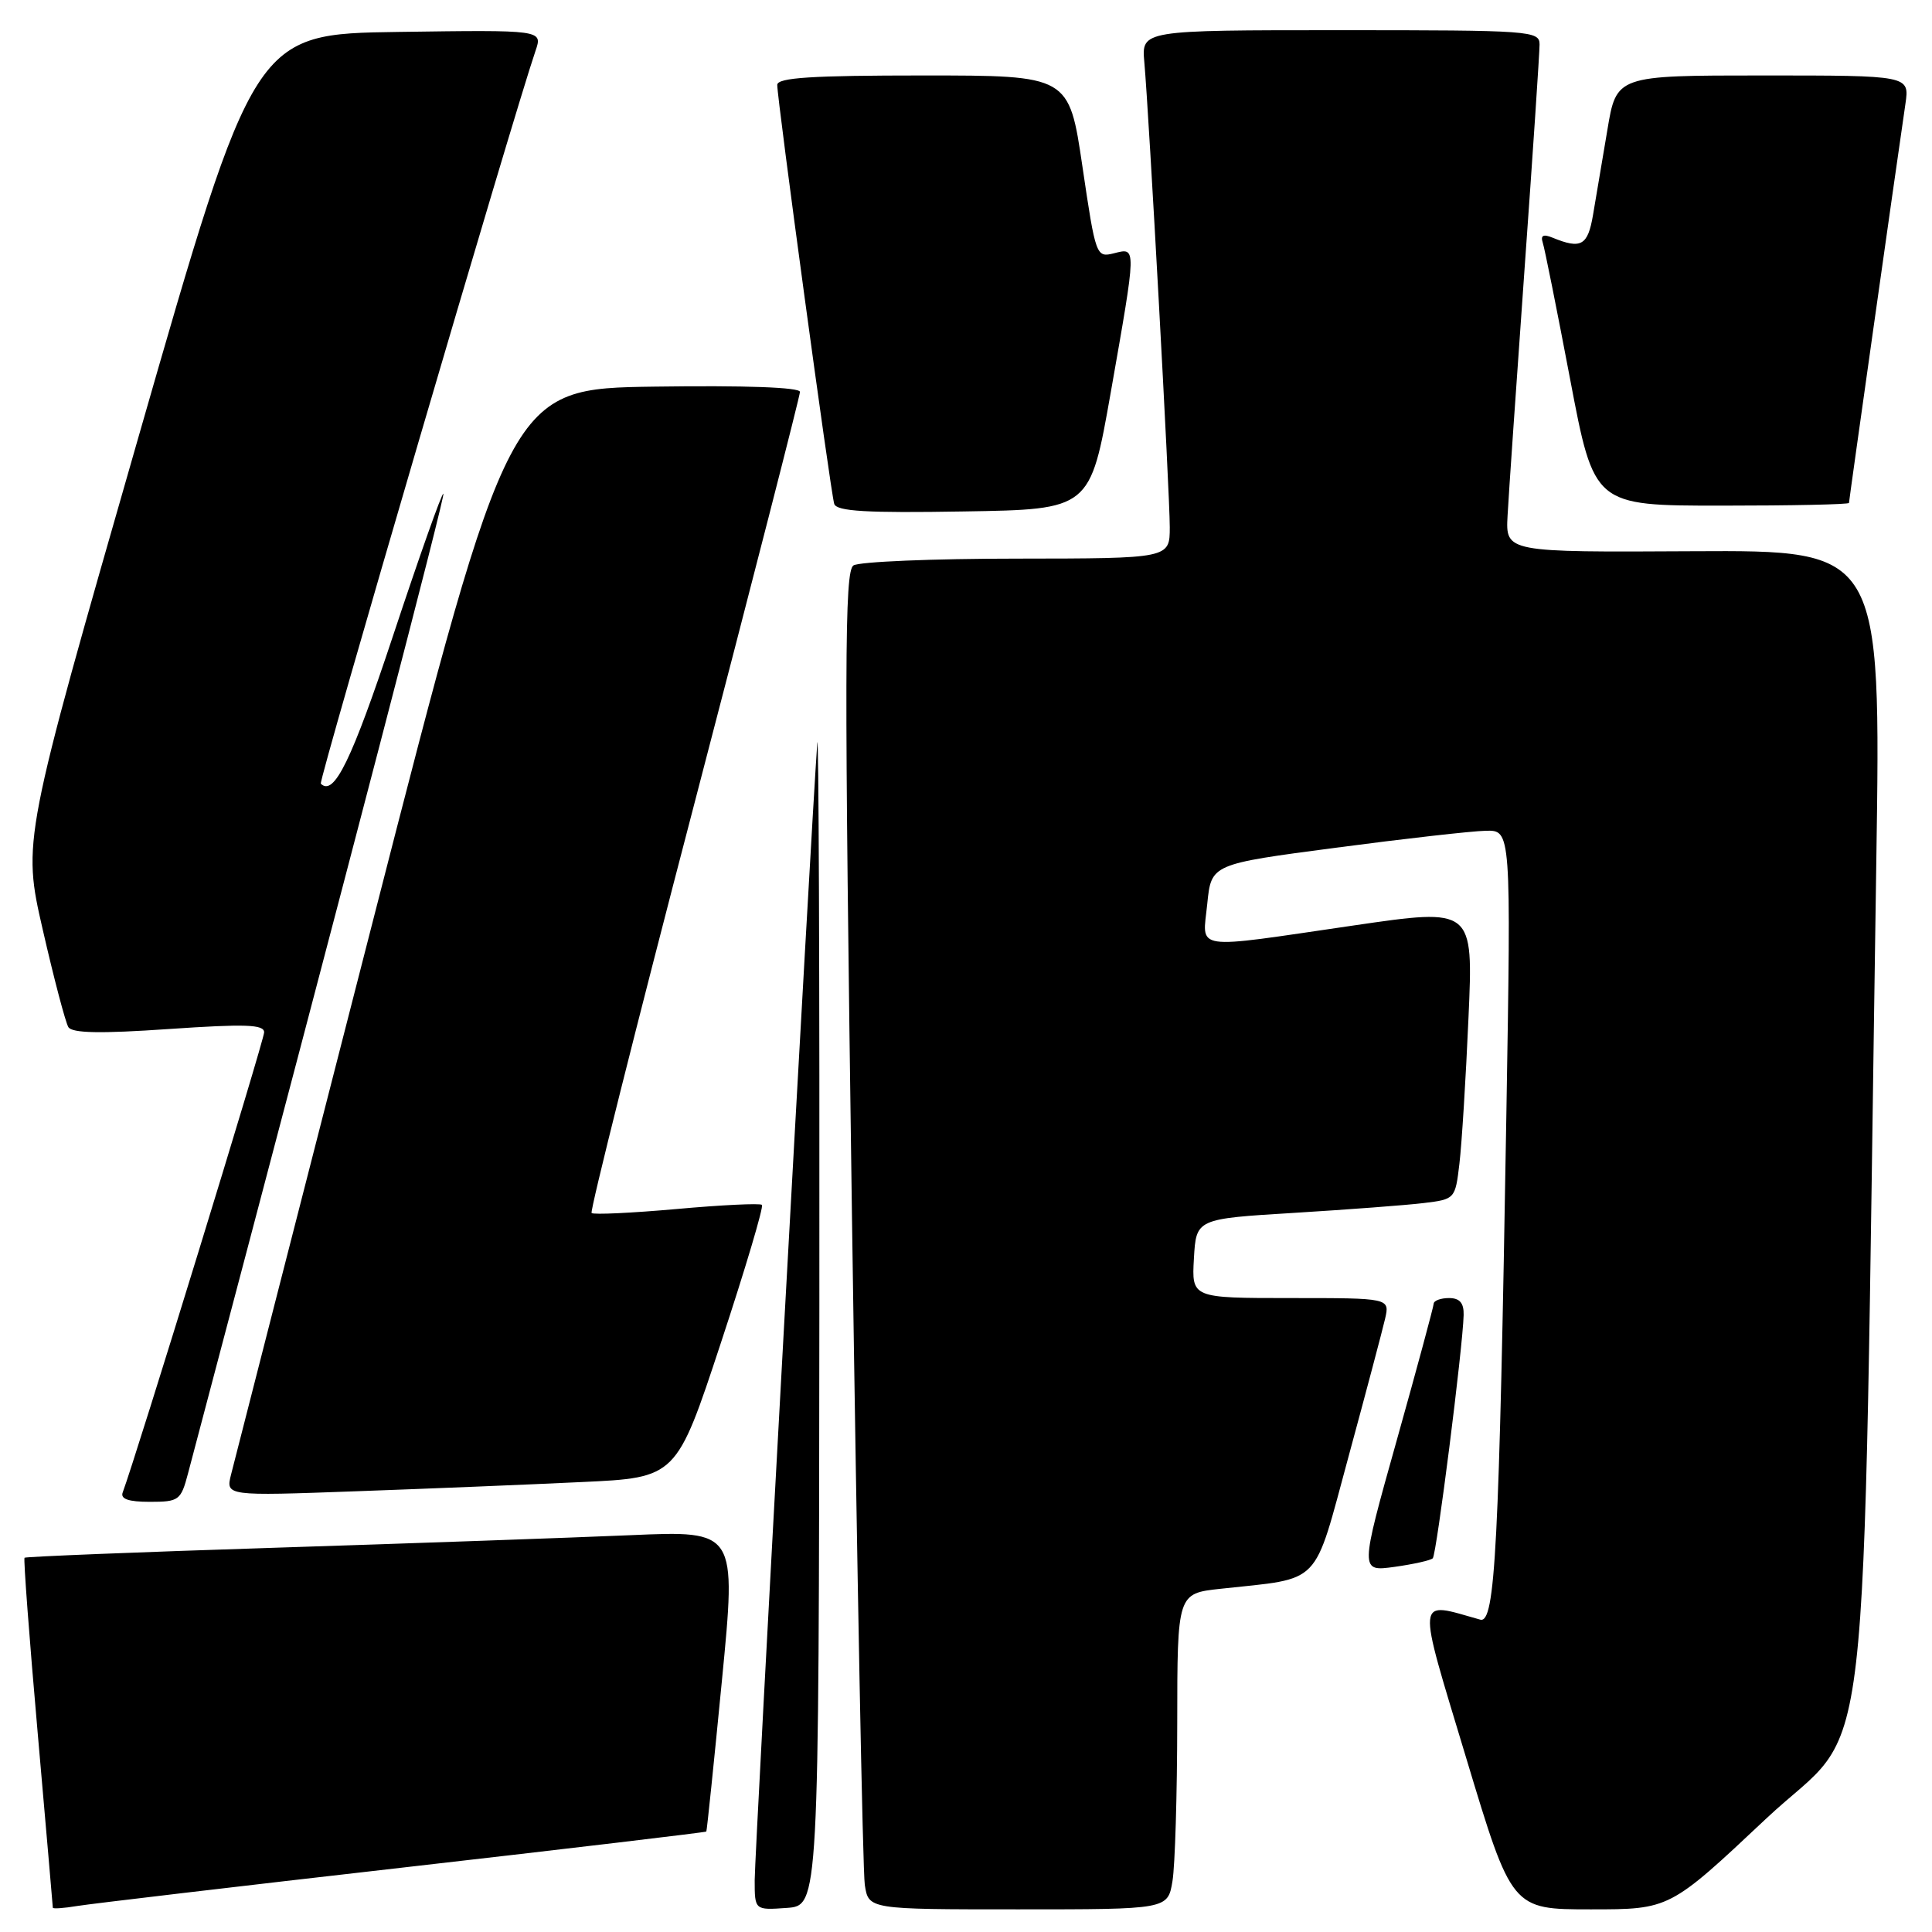 <?xml version="1.0" encoding="UTF-8" standalone="no"?>
<!DOCTYPE svg PUBLIC "-//W3C//DTD SVG 1.1//EN" "http://www.w3.org/Graphics/SVG/1.1/DTD/svg11.dtd" >
<svg xmlns="http://www.w3.org/2000/svg" xmlns:xlink="http://www.w3.org/1999/xlink" version="1.1" viewBox="0 0 256 256">
 <g >
 <path fill="currentColor"
d=" M 53.48 247.45 C 75.46 244.94 93.51 242.79 93.59 242.69 C 93.67 242.59 94.60 233.57 95.66 222.66 C 97.59 202.81 97.59 202.81 83.55 203.42 C 75.82 203.75 54.66 204.50 36.52 205.08 C 18.38 205.66 3.41 206.26 3.25 206.41 C 3.10 206.57 3.88 216.99 4.99 229.58 C 6.09 242.17 7.00 252.61 7.00 252.78 C 7.00 252.95 8.46 252.85 10.25 252.55 C 12.04 252.26 31.49 249.96 53.48 247.45 Z  M 108.57 173.00 C 108.61 129.27 108.48 95.75 108.29 98.50 C 107.43 110.49 100.00 245.54 100.00 249.13 C 100.00 253.11 100.00 253.11 104.25 252.81 C 108.50 252.50 108.50 252.50 108.57 173.00 Z  M 155.36 249.25 C 155.70 247.19 155.98 237.77 155.99 228.32 C 156.00 211.14 156.00 211.14 161.75 210.52 C 175.29 209.04 173.95 210.43 178.70 192.96 C 181.01 184.46 183.18 176.26 183.53 174.75 C 184.16 172.00 184.16 172.00 171.03 172.00 C 157.90 172.00 157.90 172.00 158.20 166.75 C 158.50 161.50 158.50 161.50 171.50 160.71 C 178.65 160.27 186.37 159.69 188.66 159.41 C 192.79 158.91 192.83 158.86 193.38 154.20 C 193.69 151.62 194.23 142.93 194.58 134.90 C 195.23 120.31 195.23 120.31 179.36 122.63 C 157.64 125.80 159.34 126.05 159.97 119.75 C 160.50 114.50 160.50 114.50 177.00 112.33 C 186.07 111.13 195.02 110.12 196.87 110.08 C 200.23 110.00 200.23 110.00 199.60 147.75 C 198.64 205.20 198.13 215.16 196.14 214.61 C 187.53 212.20 187.65 210.96 194.28 232.95 C 200.32 253.00 200.32 253.00 210.78 253.00 C 221.24 253.00 221.24 253.00 234.00 241.00 C 248.28 227.57 246.69 241.38 248.62 114.20 C 249.24 72.91 249.24 72.91 224.37 73.04 C 199.50 73.18 199.50 73.18 199.76 68.34 C 199.90 65.68 200.92 50.97 202.01 35.65 C 203.11 20.34 204.00 6.95 204.00 5.90 C 204.00 4.08 202.88 4.00 177.62 4.00 C 151.25 4.00 151.25 4.00 151.63 8.25 C 152.25 15.19 155.00 65.35 155.00 69.85 C 155.00 74.00 155.00 74.00 134.75 74.02 C 123.61 74.02 113.87 74.43 113.09 74.92 C 111.89 75.68 111.86 88.00 112.89 161.16 C 113.56 208.09 114.32 247.96 114.59 249.75 C 115.09 253.00 115.09 253.00 134.91 253.00 C 154.74 253.00 154.74 253.00 155.36 249.25 Z  M 189.85 206.48 C 190.35 205.98 193.83 178.58 193.94 174.25 C 193.98 172.65 193.42 172.00 192.00 172.00 C 190.90 172.00 189.99 172.34 189.97 172.75 C 189.95 173.16 187.75 181.32 185.07 190.87 C 180.19 208.25 180.19 208.25 184.77 207.62 C 187.28 207.27 189.57 206.76 189.85 206.48 Z  M 24.91 195.25 C 46.95 111.92 59.01 65.67 58.75 65.42 C 58.57 65.24 55.59 73.65 52.12 84.12 C 46.59 100.79 44.25 105.58 42.51 103.84 C 42.18 103.51 67.93 15.61 70.96 6.73 C 71.91 3.96 71.91 3.96 52.80 4.23 C 33.69 4.50 33.69 4.50 18.33 57.97 C 2.97 111.44 2.97 111.44 5.67 123.21 C 7.15 129.68 8.68 135.48 9.06 136.10 C 9.56 136.90 13.28 136.98 22.38 136.35 C 32.51 135.66 35.00 135.74 35.00 136.79 C 35.00 137.83 17.99 193.15 16.26 197.75 C 15.93 198.62 17.01 199.00 19.85 199.00 C 23.71 199.00 23.97 198.81 24.91 195.25 Z  M 77.06 196.38 C 89.63 195.80 89.63 195.80 95.52 177.94 C 98.76 168.12 101.21 159.89 100.96 159.65 C 100.71 159.42 95.63 159.66 89.67 160.20 C 83.71 160.73 78.64 160.97 78.39 160.73 C 78.15 160.48 84.26 136.12 91.98 106.59 C 99.69 77.06 106.00 52.46 106.00 51.93 C 106.00 51.32 98.74 51.06 86.75 51.23 C 67.50 51.50 67.50 51.50 49.42 122.00 C 39.47 160.78 31.01 193.79 30.62 195.37 C 29.90 198.23 29.90 198.23 47.20 197.60 C 56.72 197.26 70.15 196.71 77.06 196.38 Z  M 147.18 52.00 C 150.62 32.43 150.61 32.81 147.61 33.56 C 145.25 34.15 145.19 33.98 143.43 22.08 C 141.65 10.00 141.65 10.00 122.32 10.00 C 107.54 10.00 103.00 10.29 102.99 11.25 C 102.98 13.16 110.07 65.32 110.54 66.77 C 110.86 67.75 114.82 67.99 127.70 67.77 C 144.45 67.50 144.45 67.50 147.18 52.00 Z  M 245.00 66.64 C 245.00 66.32 251.05 23.52 252.48 13.75 C 253.02 10.00 253.02 10.00 233.60 10.00 C 214.18 10.00 214.18 10.00 212.98 17.25 C 212.31 21.24 211.46 26.30 211.08 28.50 C 210.39 32.55 209.50 33.04 205.74 31.50 C 204.50 30.99 204.11 31.18 204.42 32.14 C 204.67 32.89 206.30 41.04 208.05 50.25 C 211.23 67.00 211.23 67.00 228.12 67.00 C 237.40 67.00 245.00 66.84 245.00 66.64 Z "/>
</g>
</svg>